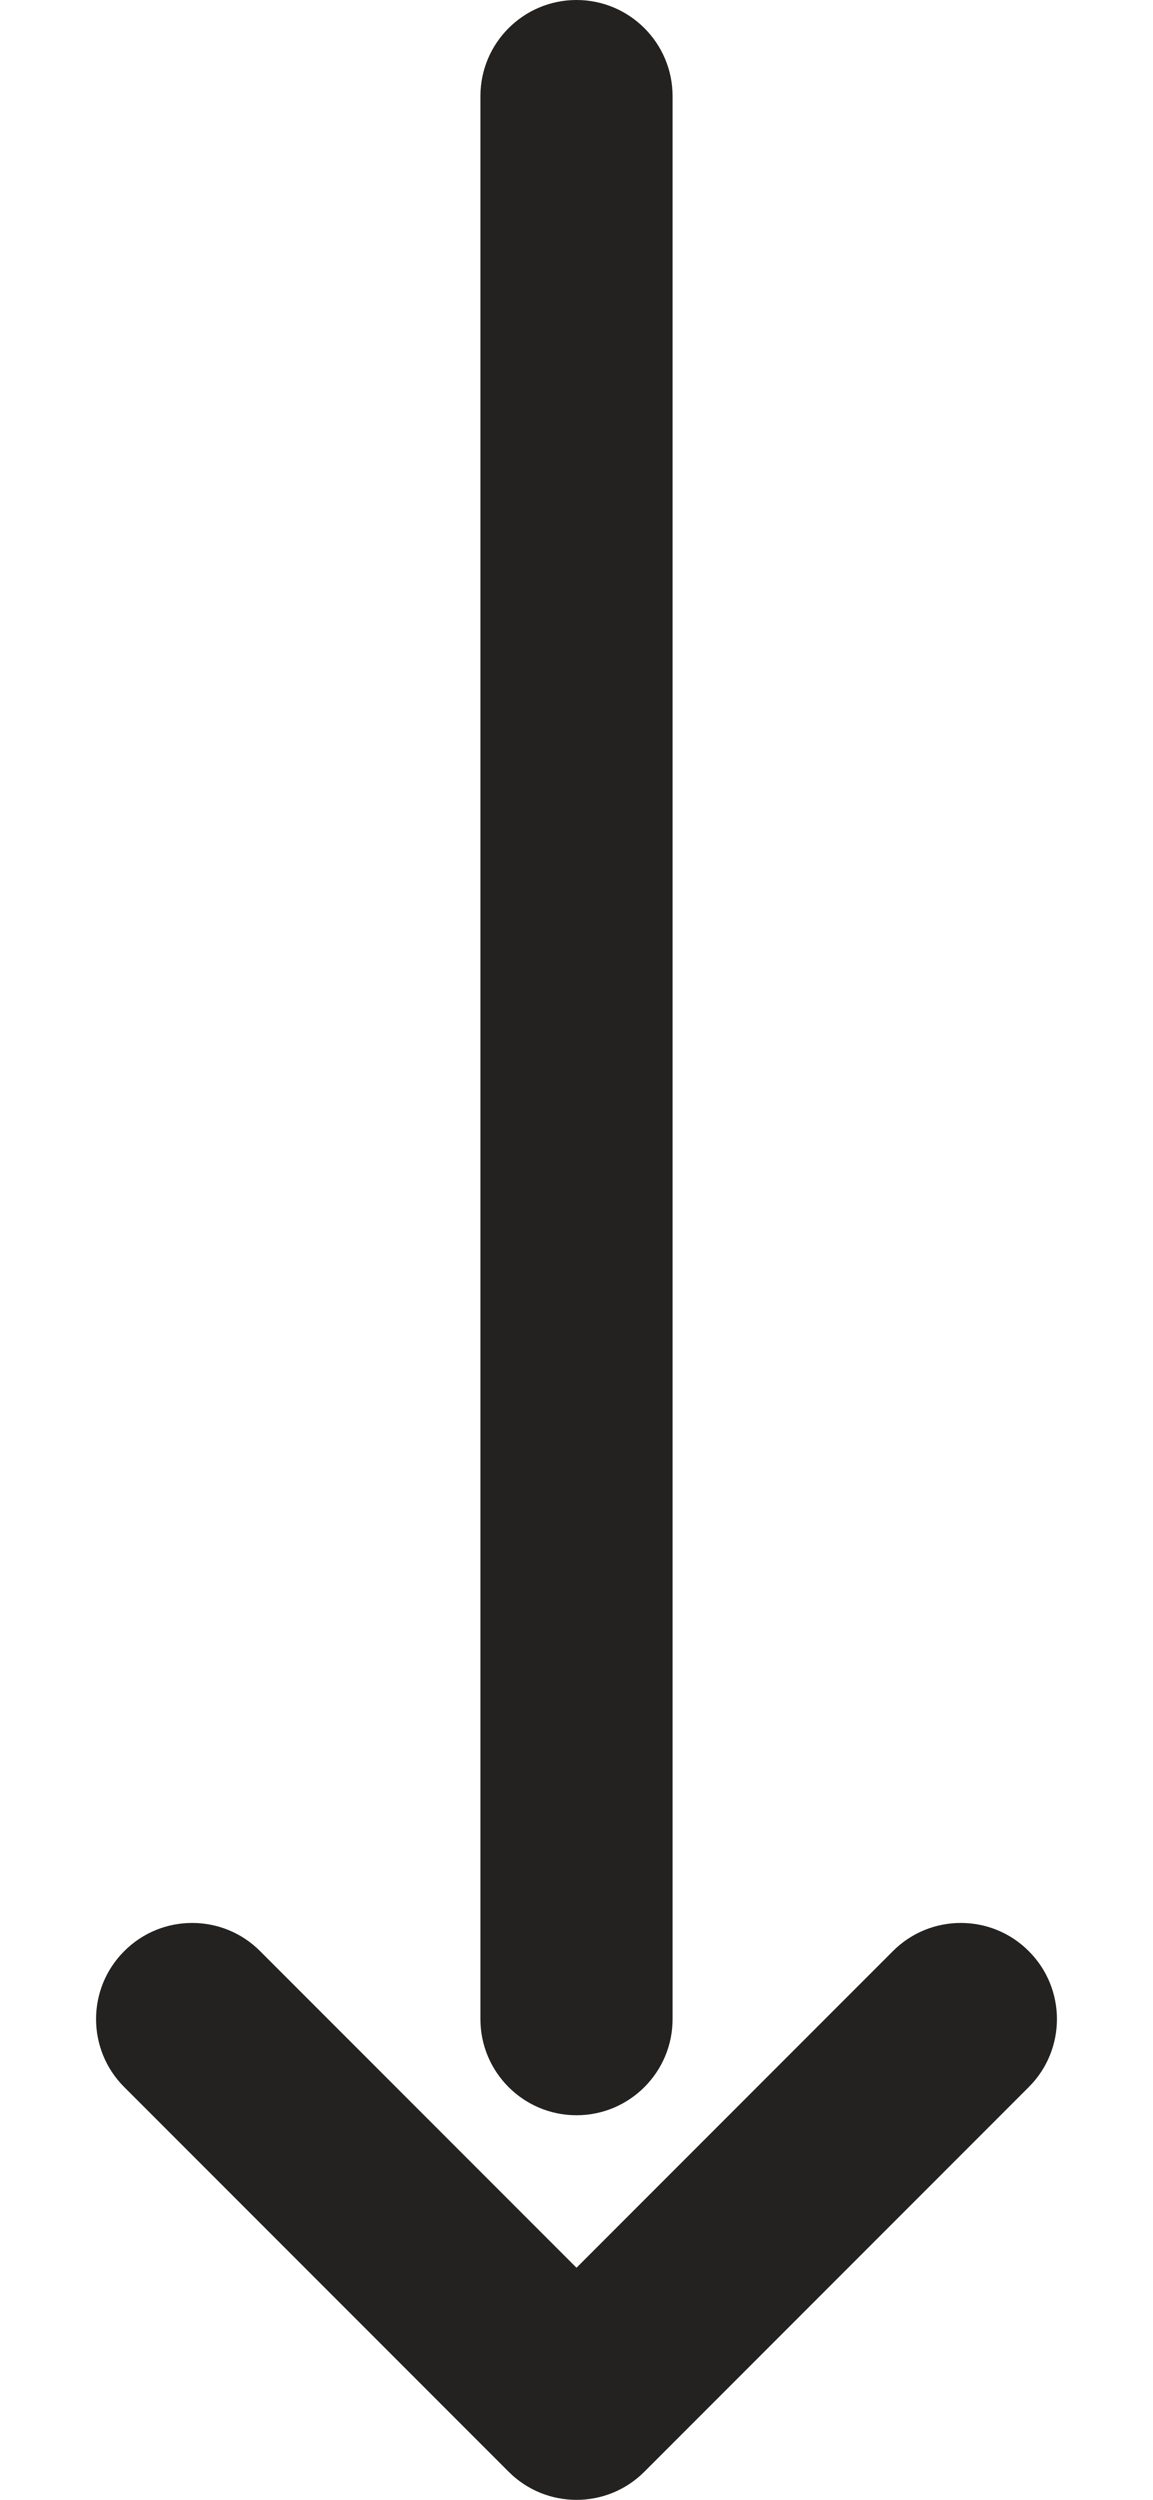 <svg xmlns="http://www.w3.org/2000/svg" width="12" height="26" viewBox="0 0 12 26" fill="none">
  <path fillRule="evenodd" clip-rule="evenodd" d="M5.293 25.707C5.683 26.098 6.317 26.098 6.707 25.707L10.707 21.707C11.098 21.317 11.098 20.683 10.707 20.293C10.317 19.902 9.683 19.902 9.293 20.293L6 23.586L2.707 20.293C2.317 19.902 1.683 19.902 1.293 20.293C0.902 20.683 0.902 21.317 1.293 21.707L5.293 25.707Z" fill="#232221"/>
  <path fillRule="evenodd" clip-rule="evenodd" d="M6 22C6.552 22 7 21.552 7 21L7 1C7 0.448 6.552 0 6 0C5.448 0 5 0.448 5 1L5 21C5 21.552 5.448 22 6 22Z" fill="#232221"/>
</svg>